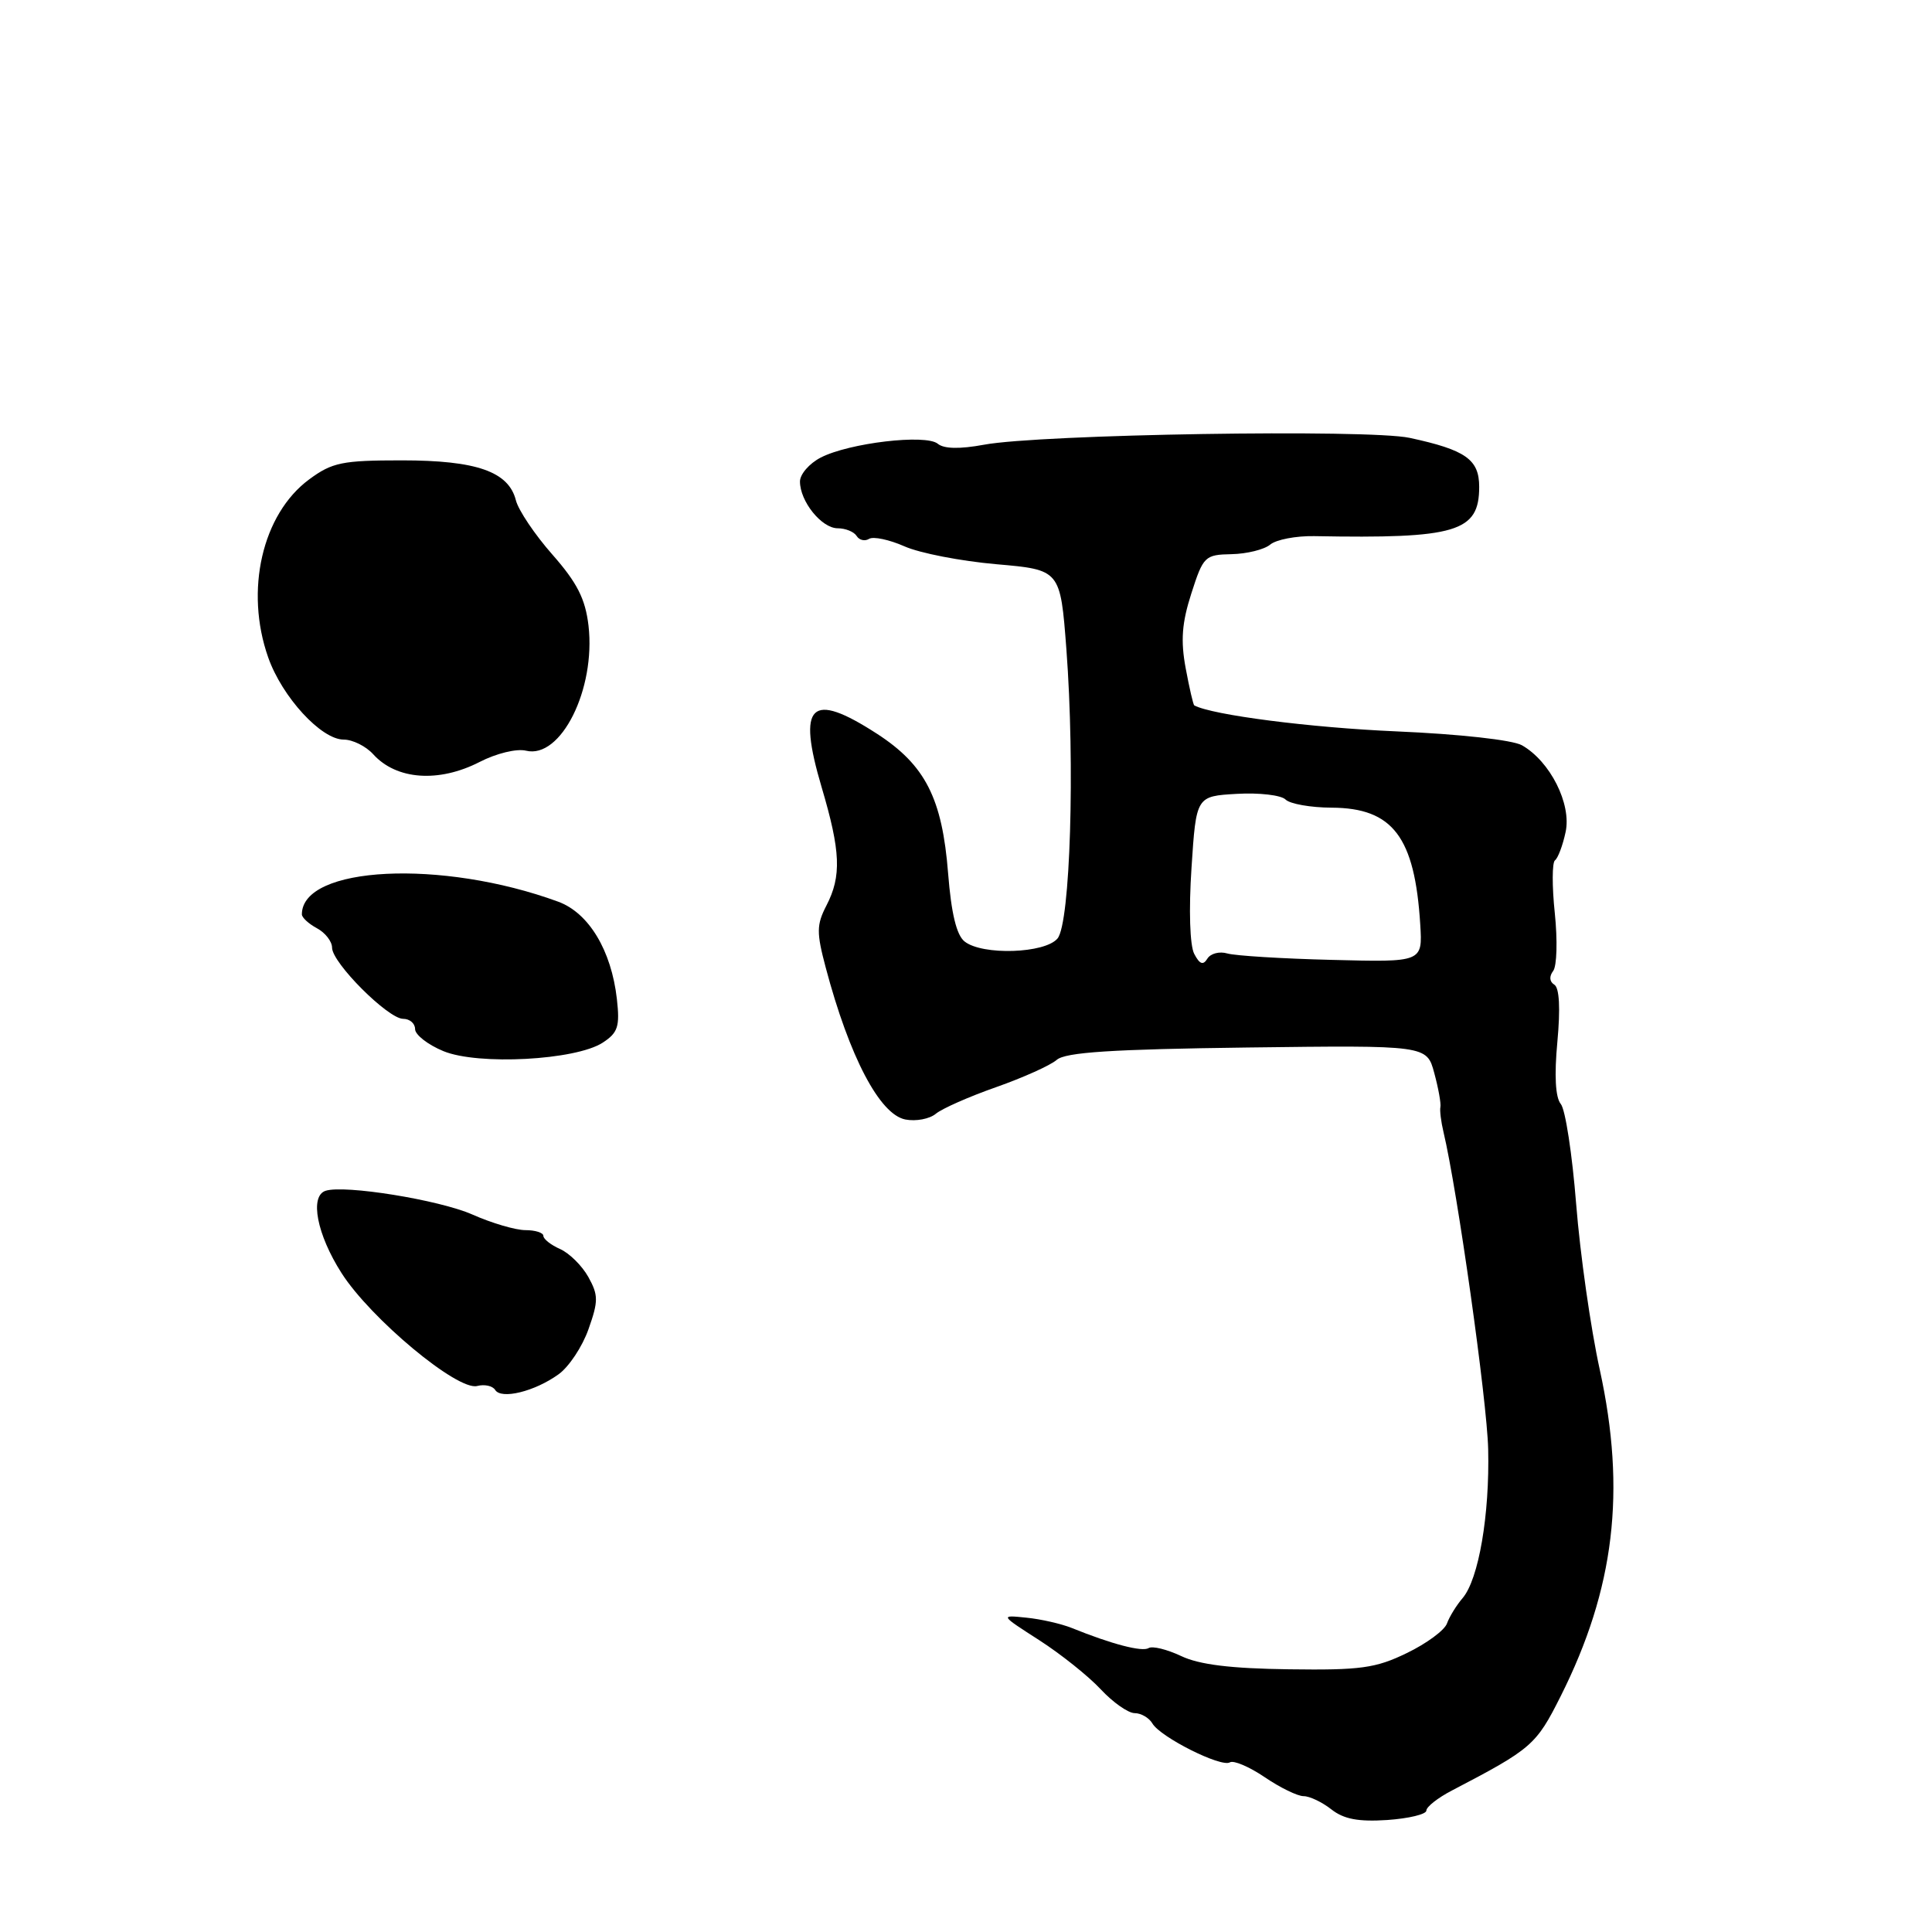 <?xml version="1.0" encoding="UTF-8" standalone="no"?>
<!DOCTYPE svg PUBLIC "-//W3C//DTD SVG 1.1//EN" "http://www.w3.org/Graphics/SVG/1.1/DTD/svg11.dtd" >
<svg xmlns="http://www.w3.org/2000/svg" xmlns:xlink="http://www.w3.org/1999/xlink" version="1.1" viewBox="0 0 256 256">
 <g >
 <path fill="currentColor"
d=" M 189.00 239.91 C 189.00 239.42 190.52 238.22 192.37 237.26 C 202.99 231.72 203.54 231.24 206.80 224.75 C 213.94 210.53 215.49 197.59 211.98 181.50 C 210.77 176.00 209.37 166.12 208.85 159.55 C 208.33 152.98 207.42 147.00 206.81 146.28 C 206.10 145.42 205.94 142.51 206.36 138.04 C 206.77 133.60 206.63 130.89 205.95 130.47 C 205.31 130.08 205.26 129.37 205.80 128.66 C 206.30 128.02 206.39 124.58 206.02 121.00 C 205.64 117.42 205.66 114.28 206.04 114.00 C 206.43 113.72 207.07 112.04 207.45 110.25 C 208.26 106.54 205.40 100.87 201.66 98.75 C 200.41 98.05 193.40 97.27 185.00 96.91 C 173.66 96.42 160.64 94.75 158.25 93.47 C 158.11 93.40 157.60 91.18 157.11 88.55 C 156.43 84.90 156.60 82.54 157.86 78.63 C 159.44 73.71 159.65 73.50 163.19 73.43 C 165.21 73.39 167.52 72.82 168.31 72.16 C 169.10 71.50 171.72 71.00 174.12 71.04 C 193.00 71.39 196.00 70.49 196.00 64.51 C 196.00 60.88 194.22 59.62 186.79 58.02 C 181.31 56.84 137.78 57.54 130.37 58.93 C 127.17 59.52 125.08 59.48 124.26 58.80 C 122.68 57.49 112.51 58.69 108.75 60.63 C 107.24 61.41 106.00 62.84 106.00 63.80 C 106.00 66.44 108.87 70.00 111.00 70.00 C 112.03 70.00 113.16 70.46 113.51 71.02 C 113.86 71.58 114.60 71.75 115.16 71.40 C 115.72 71.06 117.82 71.50 119.84 72.39 C 121.85 73.29 127.33 74.35 132.00 74.76 C 140.50 75.50 140.50 75.50 141.30 86.00 C 142.46 101.38 141.82 122.31 140.13 124.35 C 138.47 126.35 130.16 126.62 127.81 124.75 C 126.74 123.90 126.05 121.02 125.63 115.73 C 124.85 105.78 122.61 101.38 116.21 97.23 C 107.40 91.53 105.60 93.26 108.87 104.31 C 111.39 112.81 111.53 116.08 109.50 120.00 C 108.19 122.54 108.18 123.57 109.41 128.20 C 112.55 140.03 116.56 147.68 119.97 148.34 C 121.36 148.61 123.17 148.27 124.00 147.58 C 124.83 146.89 128.43 145.30 132.00 144.05 C 135.57 142.79 139.18 141.17 140.02 140.44 C 141.17 139.43 147.31 139.03 165.30 138.80 C 189.06 138.50 189.06 138.50 190.05 142.19 C 190.60 144.21 190.96 146.24 190.86 146.69 C 190.76 147.13 190.94 148.62 191.27 150.00 C 193.11 157.73 197.04 185.59 197.19 192.00 C 197.40 200.73 195.93 209.27 193.80 211.76 C 192.98 212.72 192.05 214.23 191.73 215.12 C 191.42 216.01 189.03 217.78 186.41 219.04 C 182.28 221.05 180.27 221.32 170.79 221.19 C 163.09 221.09 158.91 220.58 156.50 219.43 C 154.63 218.55 152.69 218.07 152.20 218.38 C 151.33 218.91 147.34 217.87 142.00 215.71 C 140.62 215.16 137.93 214.54 136.00 214.35 C 132.50 213.99 132.50 213.99 137.70 217.33 C 140.56 219.17 144.23 222.10 145.85 223.84 C 147.47 225.58 149.50 227.00 150.35 227.00 C 151.20 227.00 152.26 227.62 152.70 228.37 C 153.76 230.18 161.82 234.23 162.97 233.52 C 163.46 233.22 165.53 234.10 167.57 235.48 C 169.61 236.87 171.93 238.00 172.73 238.00 C 173.53 238.00 175.19 238.79 176.41 239.75 C 178.06 241.05 180.00 241.41 183.82 241.16 C 186.67 240.96 189.00 240.40 189.00 239.91 Z  M 74.00 182.11 C 75.38 181.13 77.17 178.43 77.98 176.12 C 79.30 172.40 79.29 171.61 77.96 169.21 C 77.13 167.72 75.45 166.06 74.23 165.51 C 73.00 164.97 72.00 164.18 72.00 163.76 C 72.00 163.34 70.93 163.00 69.63 163.00 C 68.32 163.00 65.15 162.07 62.59 160.93 C 58.19 158.99 45.62 156.96 43.13 157.79 C 41.01 158.50 41.99 163.58 45.25 168.68 C 49.11 174.73 60.64 184.33 63.23 183.65 C 64.20 183.40 65.27 183.63 65.61 184.17 C 66.41 185.47 70.85 184.38 74.00 182.11 Z  M 79.86 138.16 C 81.88 136.84 82.15 136.03 81.74 132.37 C 81.01 125.93 78.02 120.97 73.97 119.48 C 58.54 113.82 40.00 114.74 40.00 121.16 C 40.00 121.58 40.90 122.41 42.00 123.00 C 43.10 123.59 44.00 124.75 44.00 125.57 C 44.00 127.58 51.42 135.00 53.42 135.00 C 54.29 135.00 55.00 135.61 55.00 136.36 C 55.00 137.11 56.69 138.43 58.75 139.28 C 63.35 141.18 76.27 140.49 79.86 138.16 Z  M 63.54 100.97 C 65.77 99.82 68.46 99.17 69.70 99.47 C 74.32 100.61 78.95 91.32 77.98 82.90 C 77.56 79.35 76.48 77.22 73.20 73.49 C 70.86 70.84 68.69 67.60 68.36 66.30 C 67.40 62.49 63.15 61.00 53.24 61.00 C 45.35 61.00 44.02 61.27 40.97 63.52 C 34.74 68.12 32.41 78.25 35.54 87.12 C 37.39 92.37 42.57 98.00 45.54 98.00 C 46.72 98.00 48.48 98.87 49.45 99.94 C 52.52 103.34 58.13 103.74 63.54 100.97 Z  M 158.24 126.39 C 157.66 125.28 157.51 120.57 157.88 115.00 C 158.50 105.50 158.50 105.50 163.89 105.19 C 166.86 105.02 169.76 105.36 170.34 105.94 C 170.92 106.52 173.67 107.01 176.45 107.02 C 184.56 107.06 187.47 110.90 188.19 122.50 C 188.50 127.50 188.50 127.50 176.50 127.19 C 169.90 127.03 163.66 126.64 162.63 126.34 C 161.59 126.03 160.40 126.34 159.98 127.03 C 159.42 127.94 158.96 127.77 158.24 126.39 Z "/>
</g>
</svg>